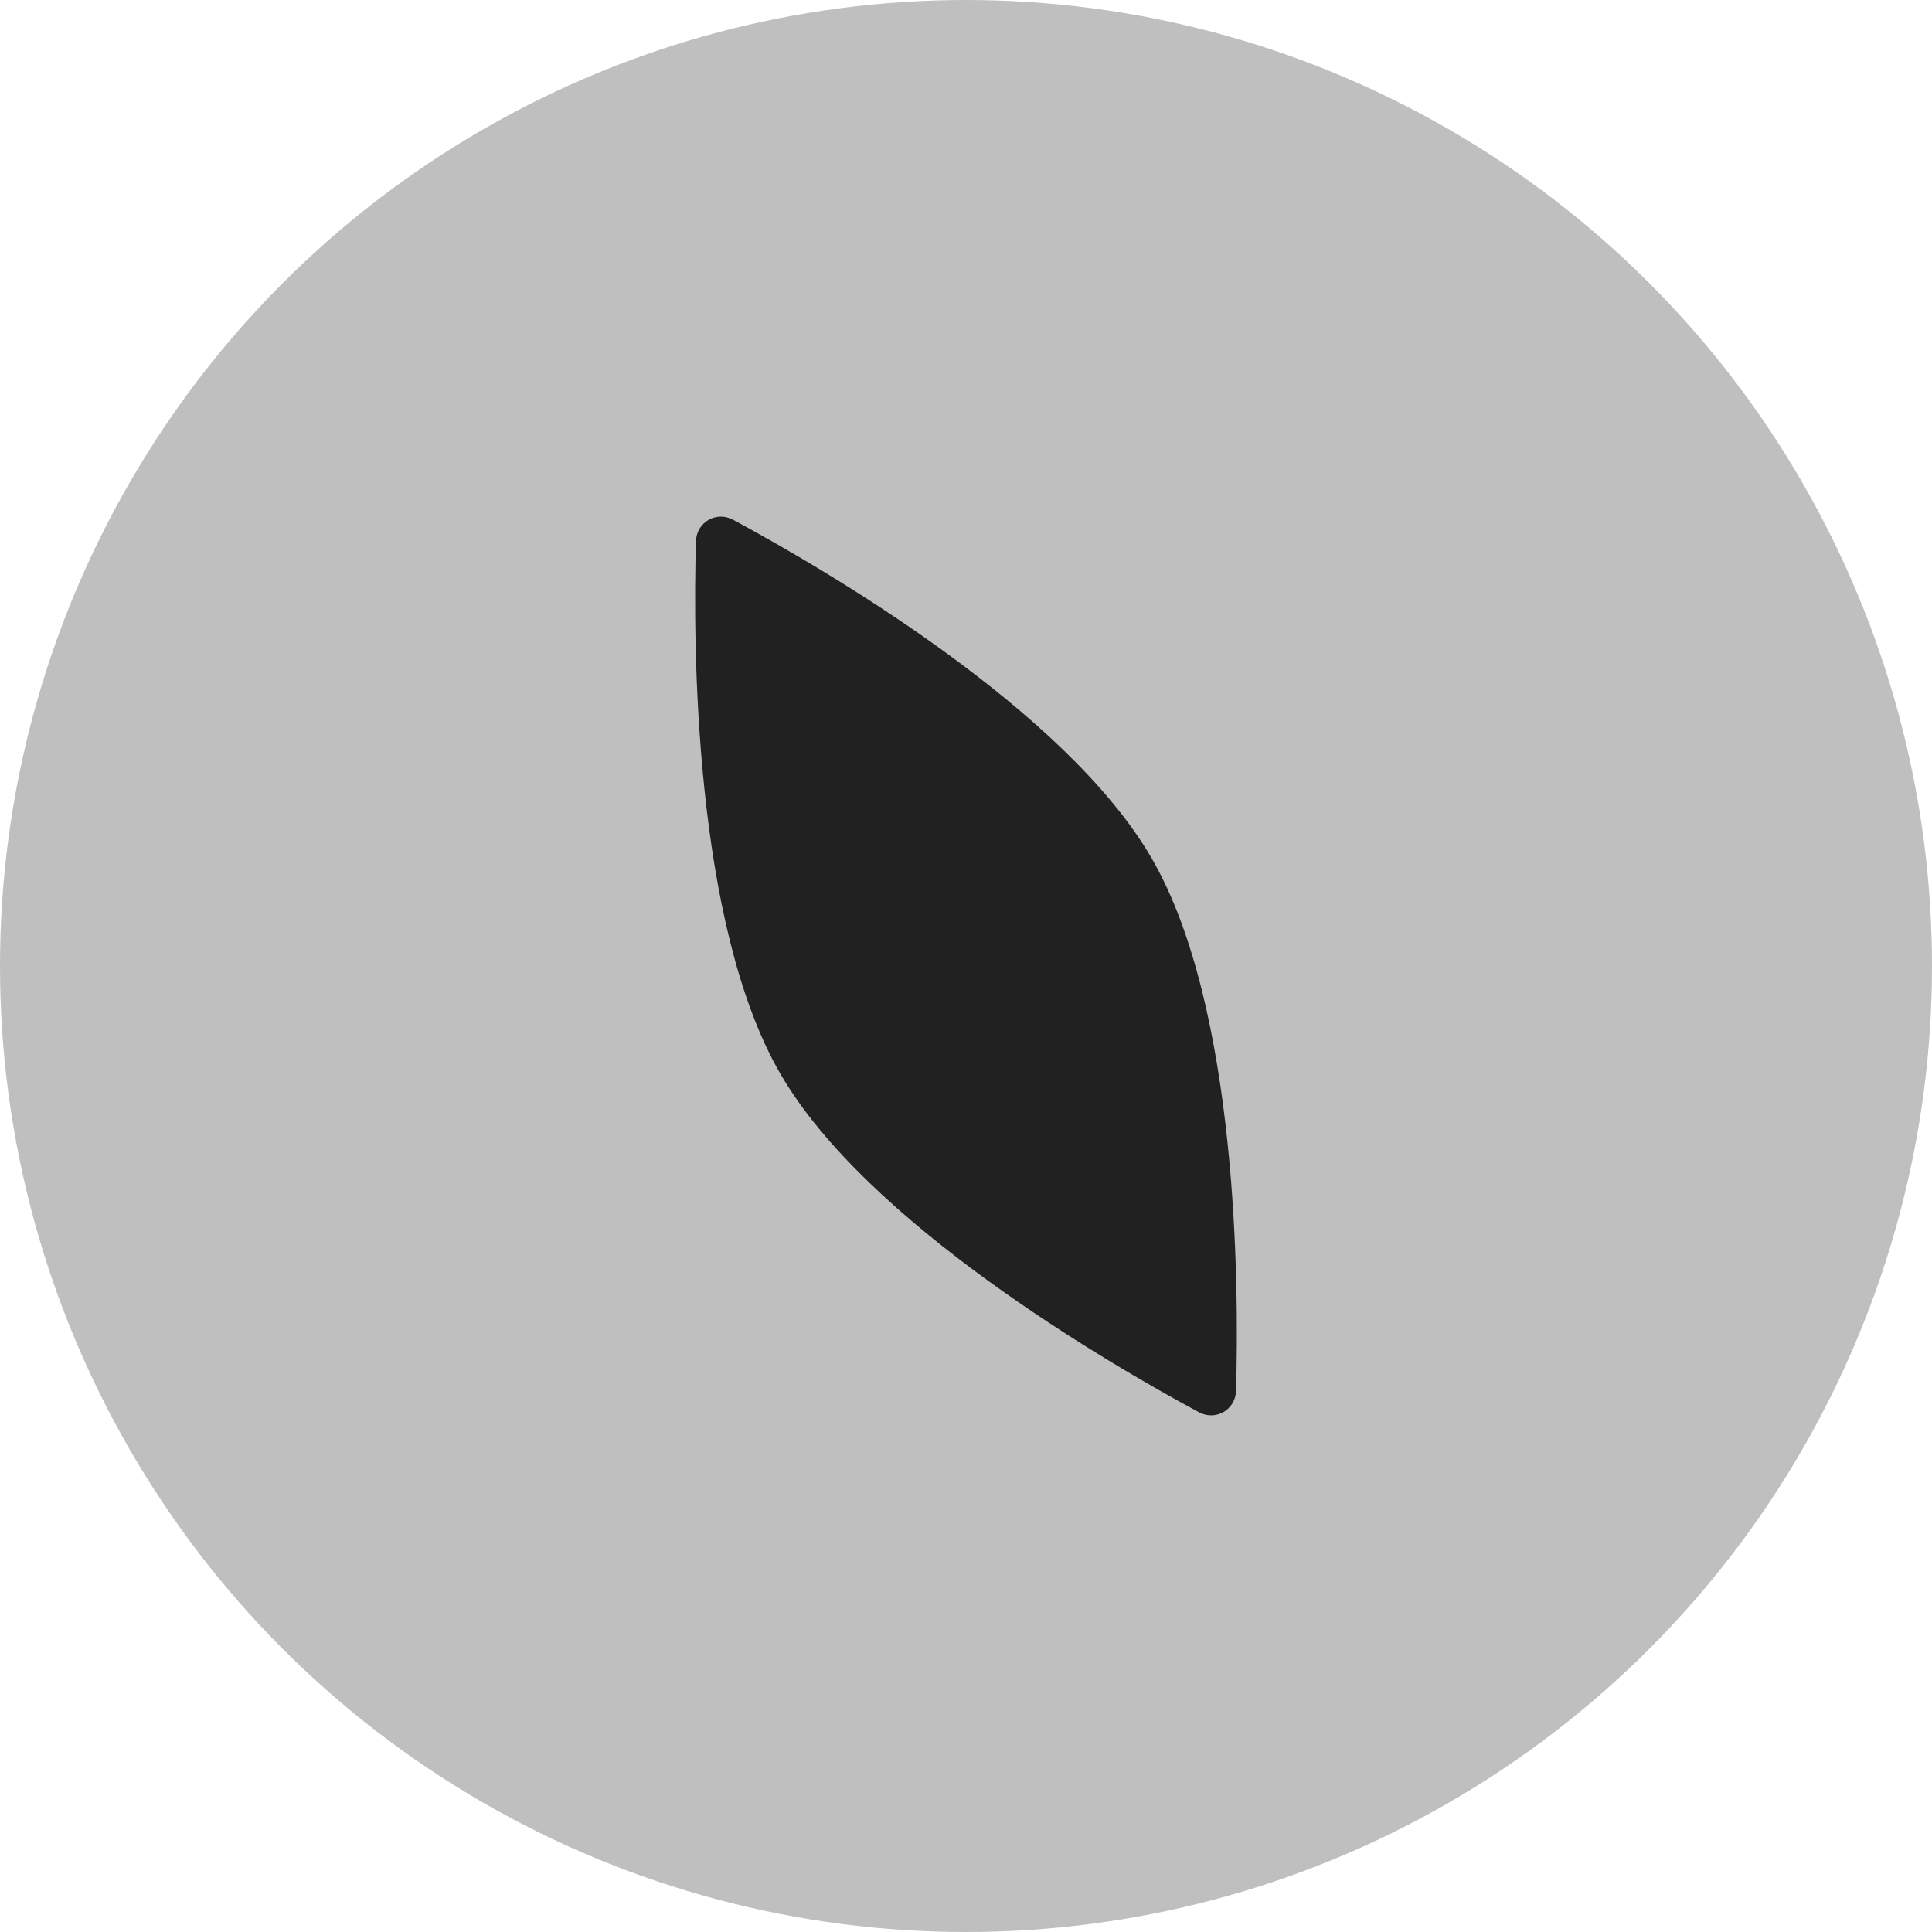 <svg width="18" height="18" viewBox="0 0 18 18" fill="none" xmlns="http://www.w3.org/2000/svg">
<circle cx="9" cy="9" r="9" fill="#BFBFBF"/>
<path d="M6.831 4.843C7.681 5.301 9.928 6.607 10.732 8C11.536 9.393 11.544 11.992 11.516 12.957C11.511 13.135 11.326 13.242 11.169 13.157C10.319 12.699 8.072 11.393 7.268 10C6.464 8.607 6.456 6.008 6.484 5.043C6.489 4.865 6.674 4.758 6.831 4.843Z" fill="#212121"/>
</svg>
